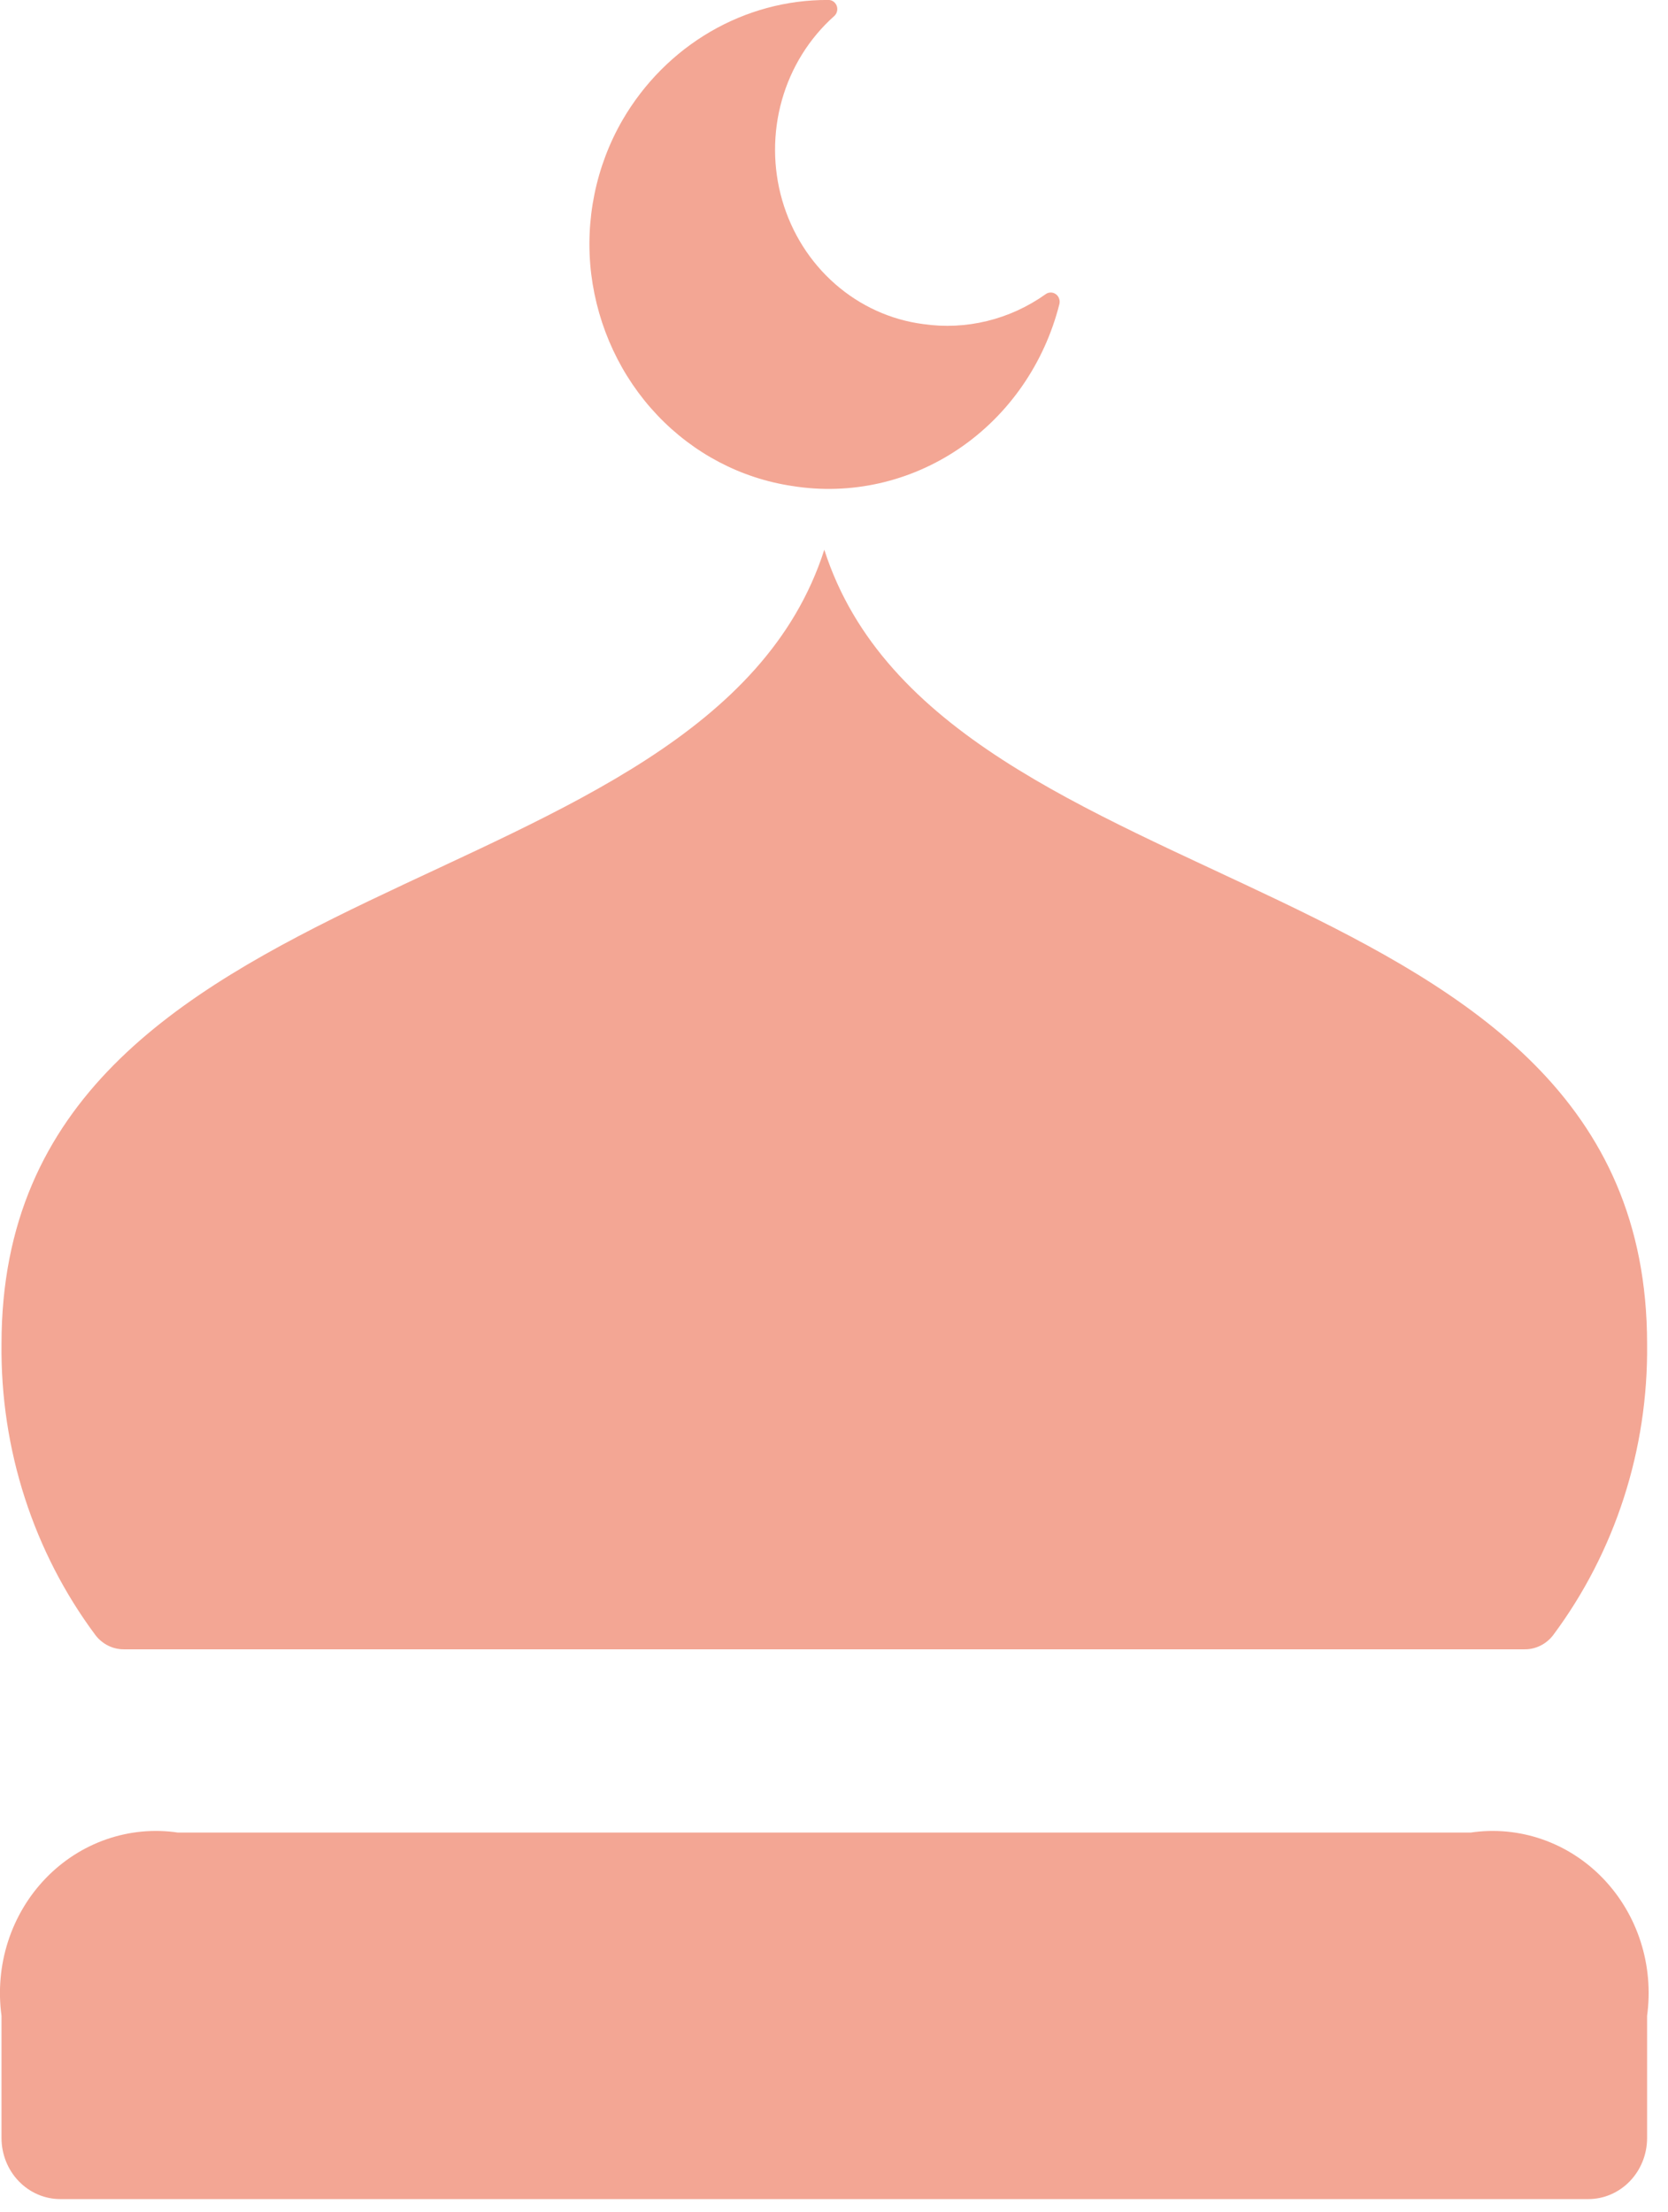 <svg width="43" height="57" viewBox="0 0 43 57" fill="none" xmlns="http://www.w3.org/2000/svg">
<path id="mosque" d="M2.463 42.139C0.862 39.992 0.008 37.346 0.039 34.63C0.039 22.037 18.22 23.611 21.25 14.166C24.28 23.611 42.461 22.037 42.461 34.63C42.493 37.346 41.638 39.992 40.037 42.139C39.949 42.253 39.837 42.345 39.709 42.408C39.581 42.471 39.442 42.503 39.301 42.501H3.19C3.051 42.501 2.913 42.469 2.787 42.406C2.661 42.343 2.55 42.252 2.463 42.139ZM37.916 47.223H4.584C3.967 47.132 3.337 47.191 2.746 47.396C2.154 47.601 1.617 47.946 1.176 48.404C0.735 48.862 0.402 49.421 0.205 50.036C0.008 50.65 -0.049 51.304 0.039 51.946V55.094C0.039 55.512 0.199 55.912 0.483 56.207C0.767 56.502 1.152 56.668 1.554 56.668H40.946C41.348 56.668 41.733 56.502 42.017 56.207C42.301 55.912 42.461 55.512 42.461 55.094V51.946C42.549 51.304 42.492 50.65 42.295 50.036C42.098 49.421 41.765 48.862 41.324 48.404C40.883 47.946 40.346 47.601 39.754 47.396C39.163 47.191 38.533 47.132 37.916 47.223ZM20.42 12.523C21.923 12.766 23.459 12.421 24.731 11.556C26.004 10.691 26.923 9.366 27.31 7.838C27.322 7.79 27.32 7.74 27.303 7.694C27.287 7.647 27.257 7.607 27.218 7.58C27.179 7.552 27.132 7.537 27.085 7.538C27.037 7.538 26.991 7.554 26.953 7.583C26.03 8.238 24.905 8.512 23.798 8.351C22.96 8.242 22.171 7.882 21.526 7.316C20.881 6.75 20.408 6.001 20.165 5.161C19.922 4.321 19.919 3.425 20.156 2.583C20.393 1.741 20.861 0.989 21.502 0.417C21.539 0.386 21.565 0.343 21.577 0.295C21.59 0.247 21.587 0.196 21.57 0.15C21.553 0.104 21.522 0.064 21.482 0.037C21.442 0.01 21.395 -0.004 21.347 -0.001C20.282 -0.005 19.235 0.278 18.307 0.82C17.379 1.362 16.601 2.144 16.05 3.09C15.36 4.282 15.075 5.68 15.241 7.06C15.411 8.434 16.009 9.712 16.944 10.698C17.88 11.685 19.1 12.326 20.42 12.523Z" fill="#F3A694"/>
</svg>
